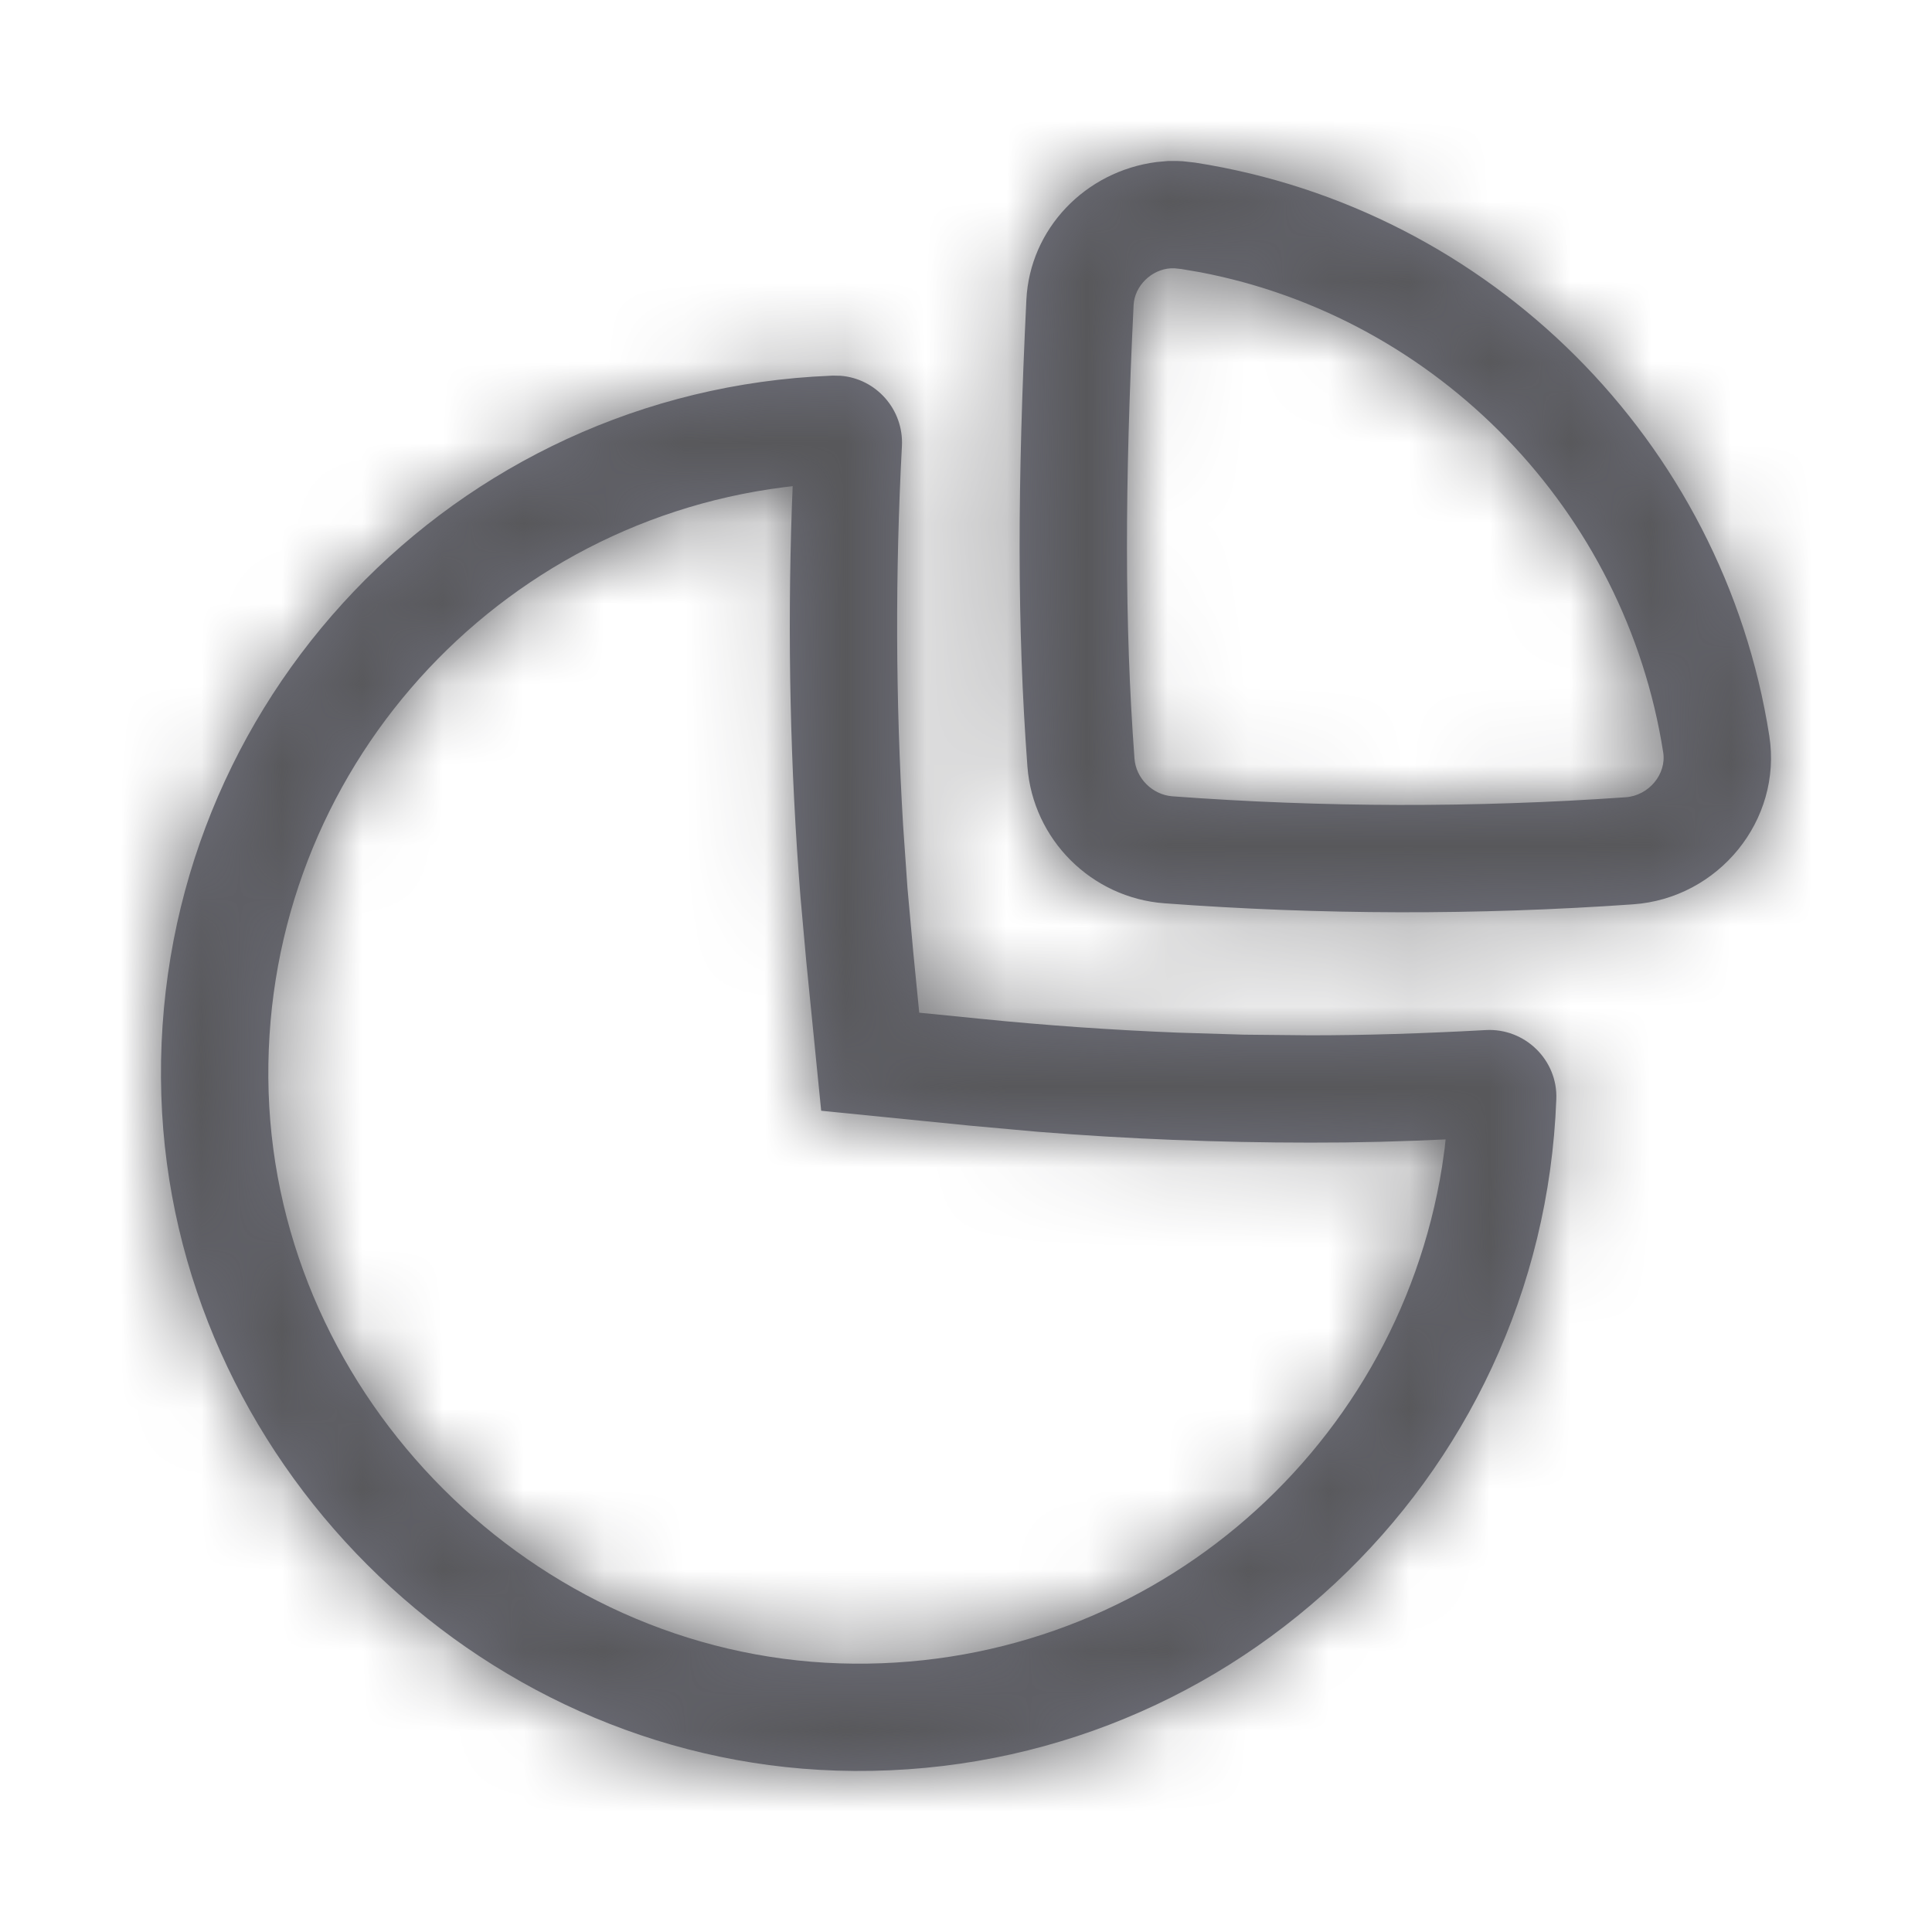 <svg width="24" height="24" viewBox="0 0 24 24" fill="none" xmlns="http://www.w3.org/2000/svg">
<g id="icon system/P/Portfolio">
<path id="Combined Shape" fill-rule="evenodd" clip-rule="evenodd" d="M10.346 4.666L10.44 4.668C10.883 4.701 11.227 5.087 11.204 5.54C11.12 7.123 11.125 8.701 11.219 10.256L11.273 11.032L11.344 11.819L11.419 12.58L12.181 12.656C12.992 12.738 13.813 12.795 14.634 12.828L15.456 12.853L16.276 12.861C16.955 12.861 17.669 12.839 18.455 12.796C18.942 12.768 19.353 13.168 19.333 13.655C19.156 18.411 15.172 22.148 10.39 21.995C5.887 21.852 2.148 18.114 2.004 13.61C1.855 8.91 5.462 4.981 10.101 4.679L10.346 4.666ZM9.847 6.039L9.733 6.053C6.03 6.525 3.216 9.744 3.337 13.568C3.459 17.369 6.632 20.542 10.433 20.663C14.177 20.782 17.342 18.084 17.914 14.491L17.946 14.265L17.958 14.154L17.589 14.17L17.14 14.184L16.703 14.192L16.276 14.194C15.148 14.194 14.012 14.149 12.888 14.059L12.048 13.983L10.201 13.798L10.016 11.945L9.944 11.144C9.816 9.541 9.781 7.917 9.837 6.286L9.847 6.039ZM14.624 2L14.693 2.003L14.845 2.02C18.511 2.591 21.407 5.481 21.979 9.142C22.142 10.191 21.347 11.16 20.286 11.234C18.347 11.37 16.402 11.365 14.465 11.221C13.559 11.154 12.831 10.428 12.763 9.522C12.633 7.778 12.639 6.005 12.75 3.724C12.793 2.843 13.482 2.127 14.367 2.013L14.509 2L14.624 2ZM14.547 3.333C14.303 3.346 14.094 3.552 14.082 3.79C13.973 6.02 13.968 7.742 14.093 9.423C14.111 9.669 14.316 9.873 14.564 9.892C16.437 10.031 18.318 10.035 20.193 9.904C20.483 9.884 20.703 9.616 20.661 9.347C20.191 6.34 17.858 3.945 14.91 3.382L14.676 3.342L14.591 3.333L14.547 3.333Z" fill="#70717D"/>
<mask id="mask0_0_6091" style="mask-type:alpha" maskUnits="userSpaceOnUse" x="2" y="2" width="20" height="20">
<path id="Combined Shape_2" fill-rule="evenodd" clip-rule="evenodd" d="M10.346 4.666L10.44 4.668C10.883 4.701 11.227 5.087 11.204 5.54C11.12 7.123 11.125 8.701 11.219 10.256L11.273 11.032L11.344 11.819L11.419 12.58L12.181 12.656C12.992 12.738 13.813 12.795 14.634 12.828L15.456 12.853L16.276 12.861C16.955 12.861 17.669 12.839 18.455 12.796C18.942 12.768 19.353 13.168 19.333 13.655C19.156 18.411 15.172 22.148 10.39 21.995C5.887 21.852 2.148 18.114 2.004 13.61C1.855 8.91 5.462 4.981 10.101 4.679L10.346 4.666ZM9.847 6.039L9.733 6.053C6.03 6.525 3.216 9.744 3.337 13.568C3.459 17.369 6.632 20.542 10.433 20.663C14.177 20.782 17.342 18.084 17.914 14.491L17.946 14.265L17.958 14.154L17.589 14.17L17.14 14.184L16.703 14.192L16.276 14.194C15.148 14.194 14.012 14.149 12.888 14.059L12.048 13.983L10.201 13.798L10.016 11.945L9.944 11.144C9.816 9.541 9.781 7.917 9.837 6.286L9.847 6.039ZM14.624 2L14.693 2.003L14.845 2.02C18.511 2.591 21.407 5.481 21.979 9.142C22.142 10.191 21.347 11.16 20.286 11.234C18.347 11.37 16.402 11.365 14.465 11.221C13.559 11.154 12.831 10.428 12.763 9.522C12.633 7.778 12.639 6.005 12.75 3.724C12.793 2.843 13.482 2.127 14.367 2.013L14.509 2L14.624 2ZM14.547 3.333C14.303 3.346 14.094 3.552 14.082 3.79C13.973 6.02 13.968 7.742 14.093 9.423C14.111 9.669 14.316 9.873 14.564 9.892C16.437 10.031 18.318 10.035 20.193 9.904C20.483 9.884 20.703 9.616 20.661 9.347C20.191 6.34 17.858 3.945 14.91 3.382L14.676 3.342L14.591 3.333L14.547 3.333Z" fill="white"/>
</mask>
<g mask="url(#mask0_0_6091)">
<g id="Color/1. Shades/2. Secondary">
<rect id="color" width="24" height="24" fill="#58585B"/>
</g>
</g>
</g>
</svg>
